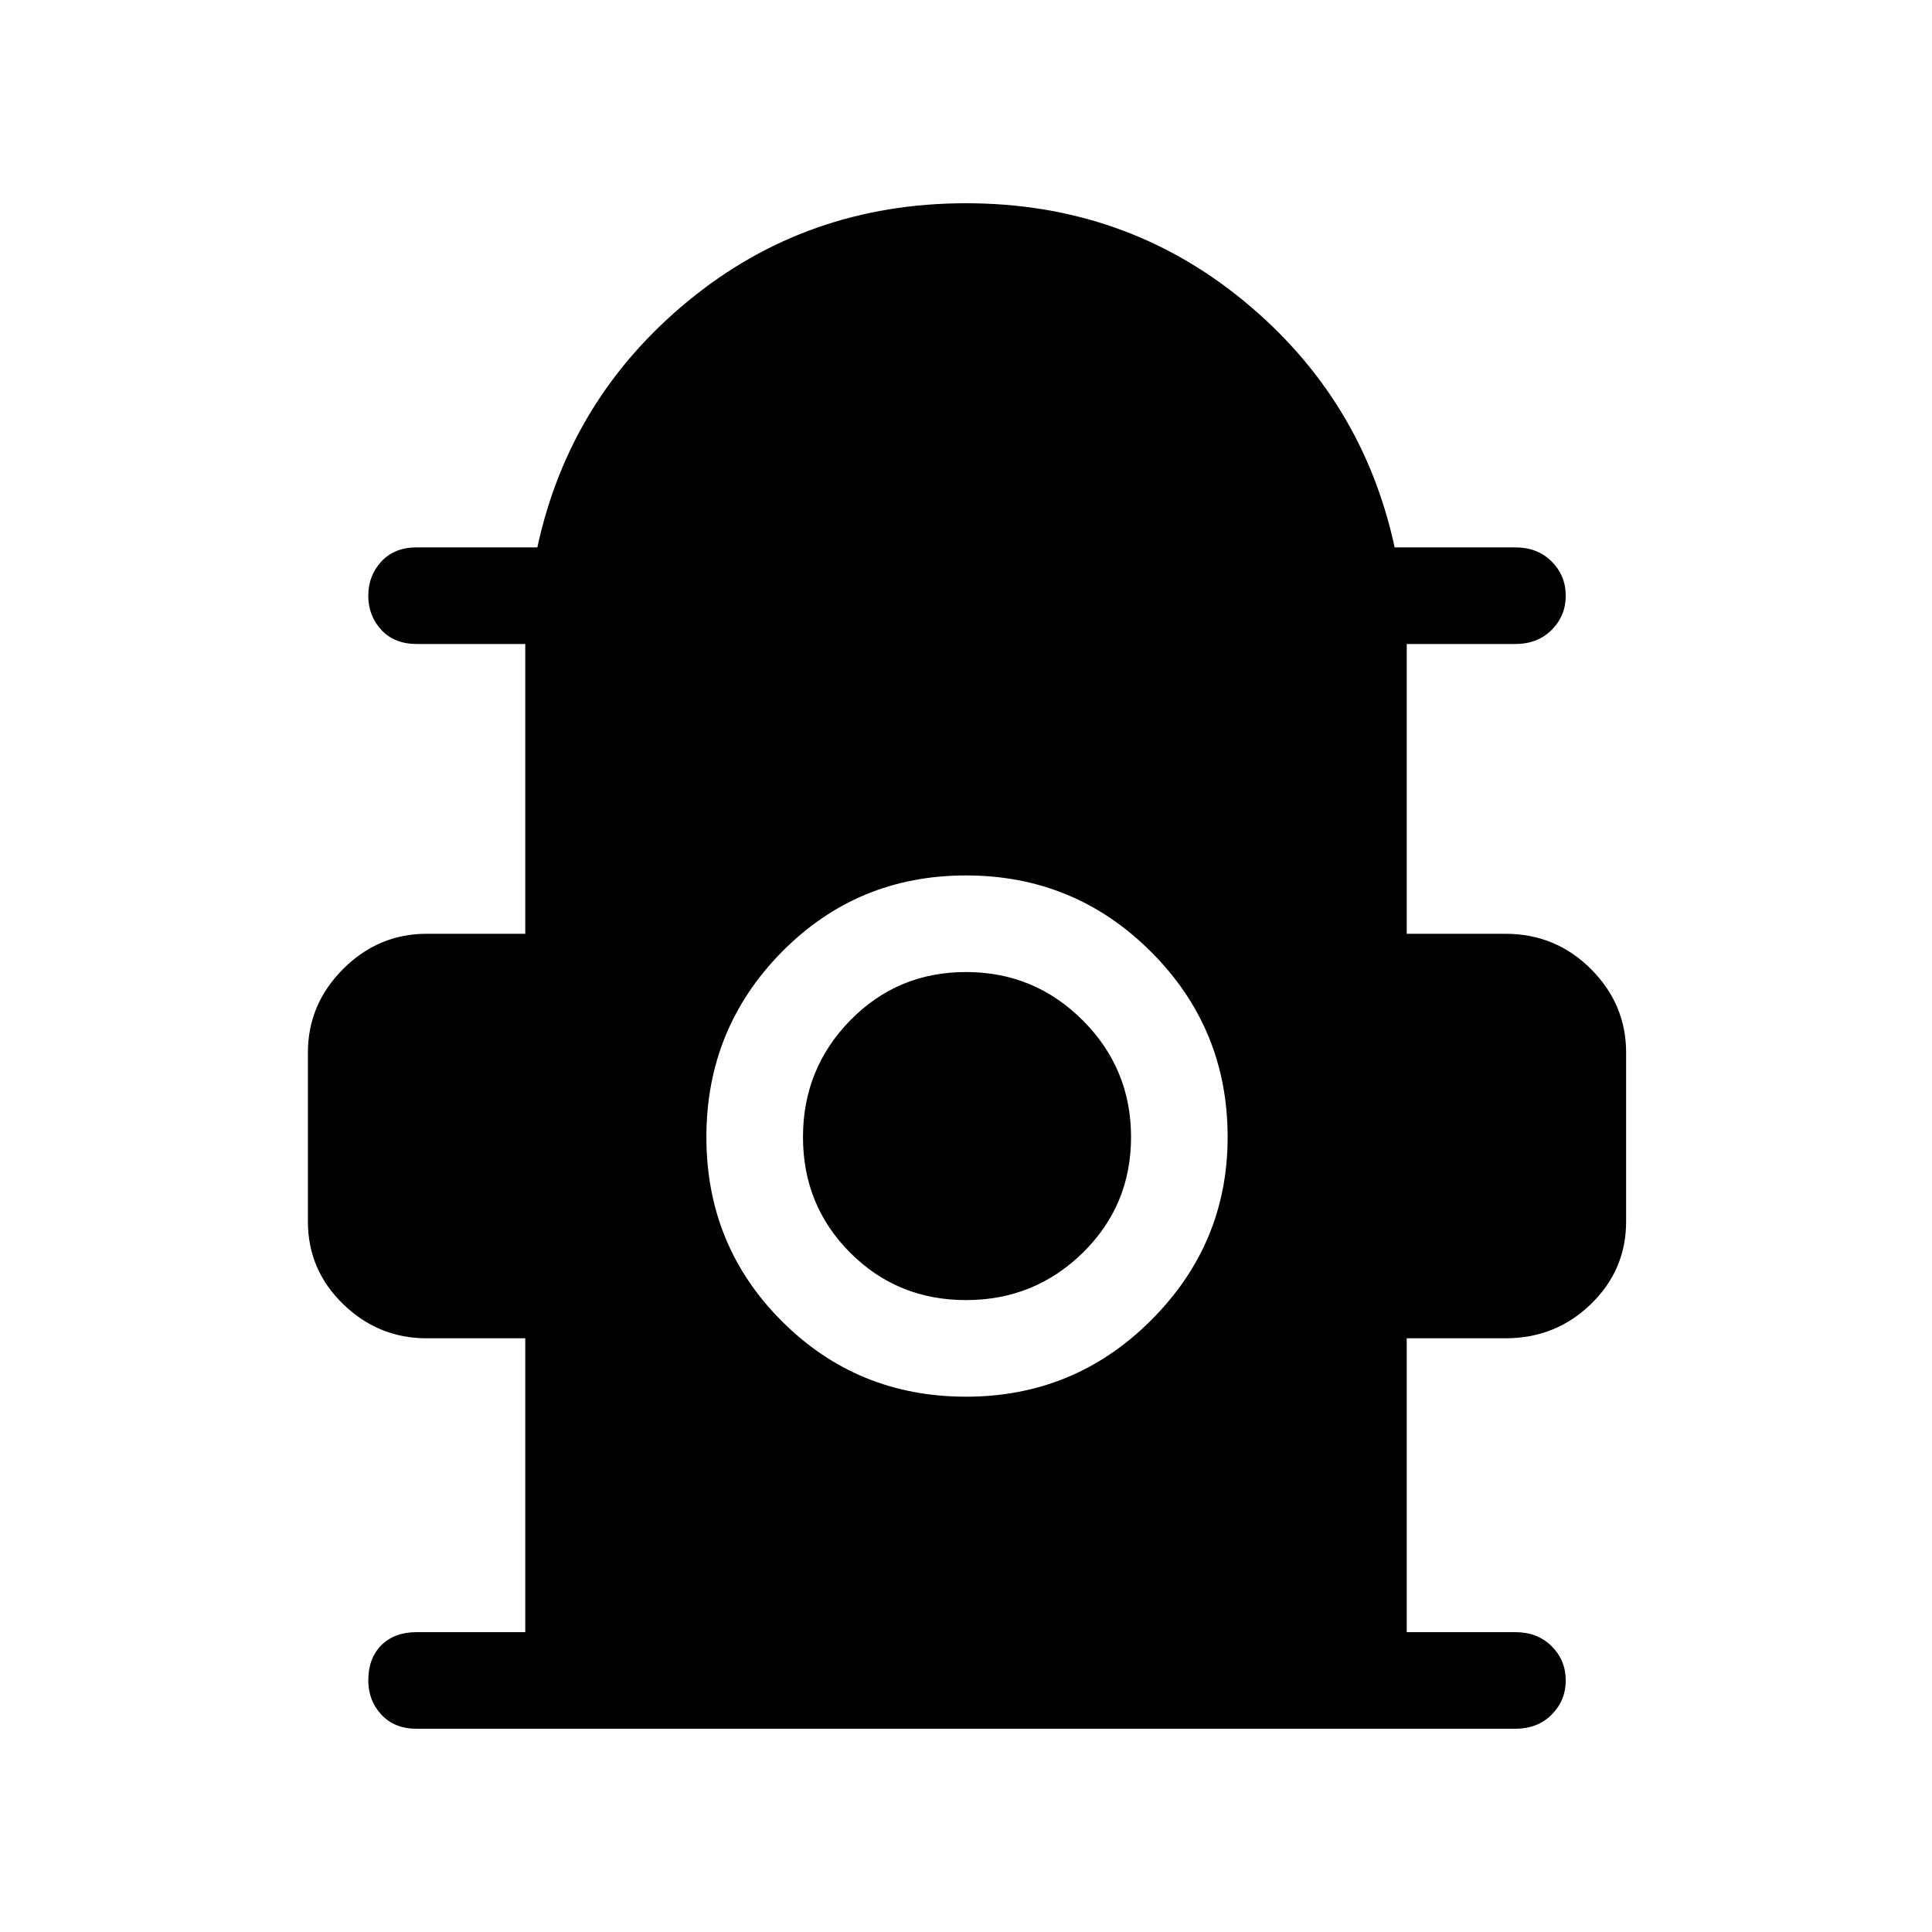 <svg xmlns="http://www.w3.org/2000/svg" height="40" width="40"><path d="M8.625 35.792q-.458 0-.729-.292-.271-.292-.271-.708 0-.459.271-.73.271-.27.729-.27h2.25v-6.084H8.833q-1 0-1.729-.708-.729-.708-.729-1.708v-3.5q0-1 .729-1.73.729-.729 1.729-.729h2.042v-6h-2.25q-.458 0-.729-.291-.271-.292-.271-.709 0-.416.271-.708t.729-.292h2.5q.667-3.083 3.125-5.104T20 4.208q3.292 0 5.75 2.021t3.125 5.104h2.5q.458 0 .75.292t.292.708q0 .417-.292.709-.292.291-.75.291h-2.25v6h2.042q1.041 0 1.771.729.729.73.729 1.73v3.5q0 1-.729 1.708-.73.708-1.771.708h-2.042v6.084h2.25q.458 0 .75.291.292.292.292.709 0 .416-.292.708t-.75.292ZM20 28.917q2.25 0 3.833-1.584 1.584-1.583 1.584-3.791 0-2.25-1.584-3.834Q22.25 18.125 20 18.125t-3.812 1.583q-1.563 1.584-1.563 3.834t1.563 3.812Q17.75 28.917 20 28.917Zm0-2q-1.417 0-2.396-.979-.979-.98-.979-2.396 0-1.417.979-2.417.979-1 2.396-1 1.417 0 2.417 1 1 1 1 2.417 0 1.416-1 2.396-1 .979-2.417.979Z"/></svg>
